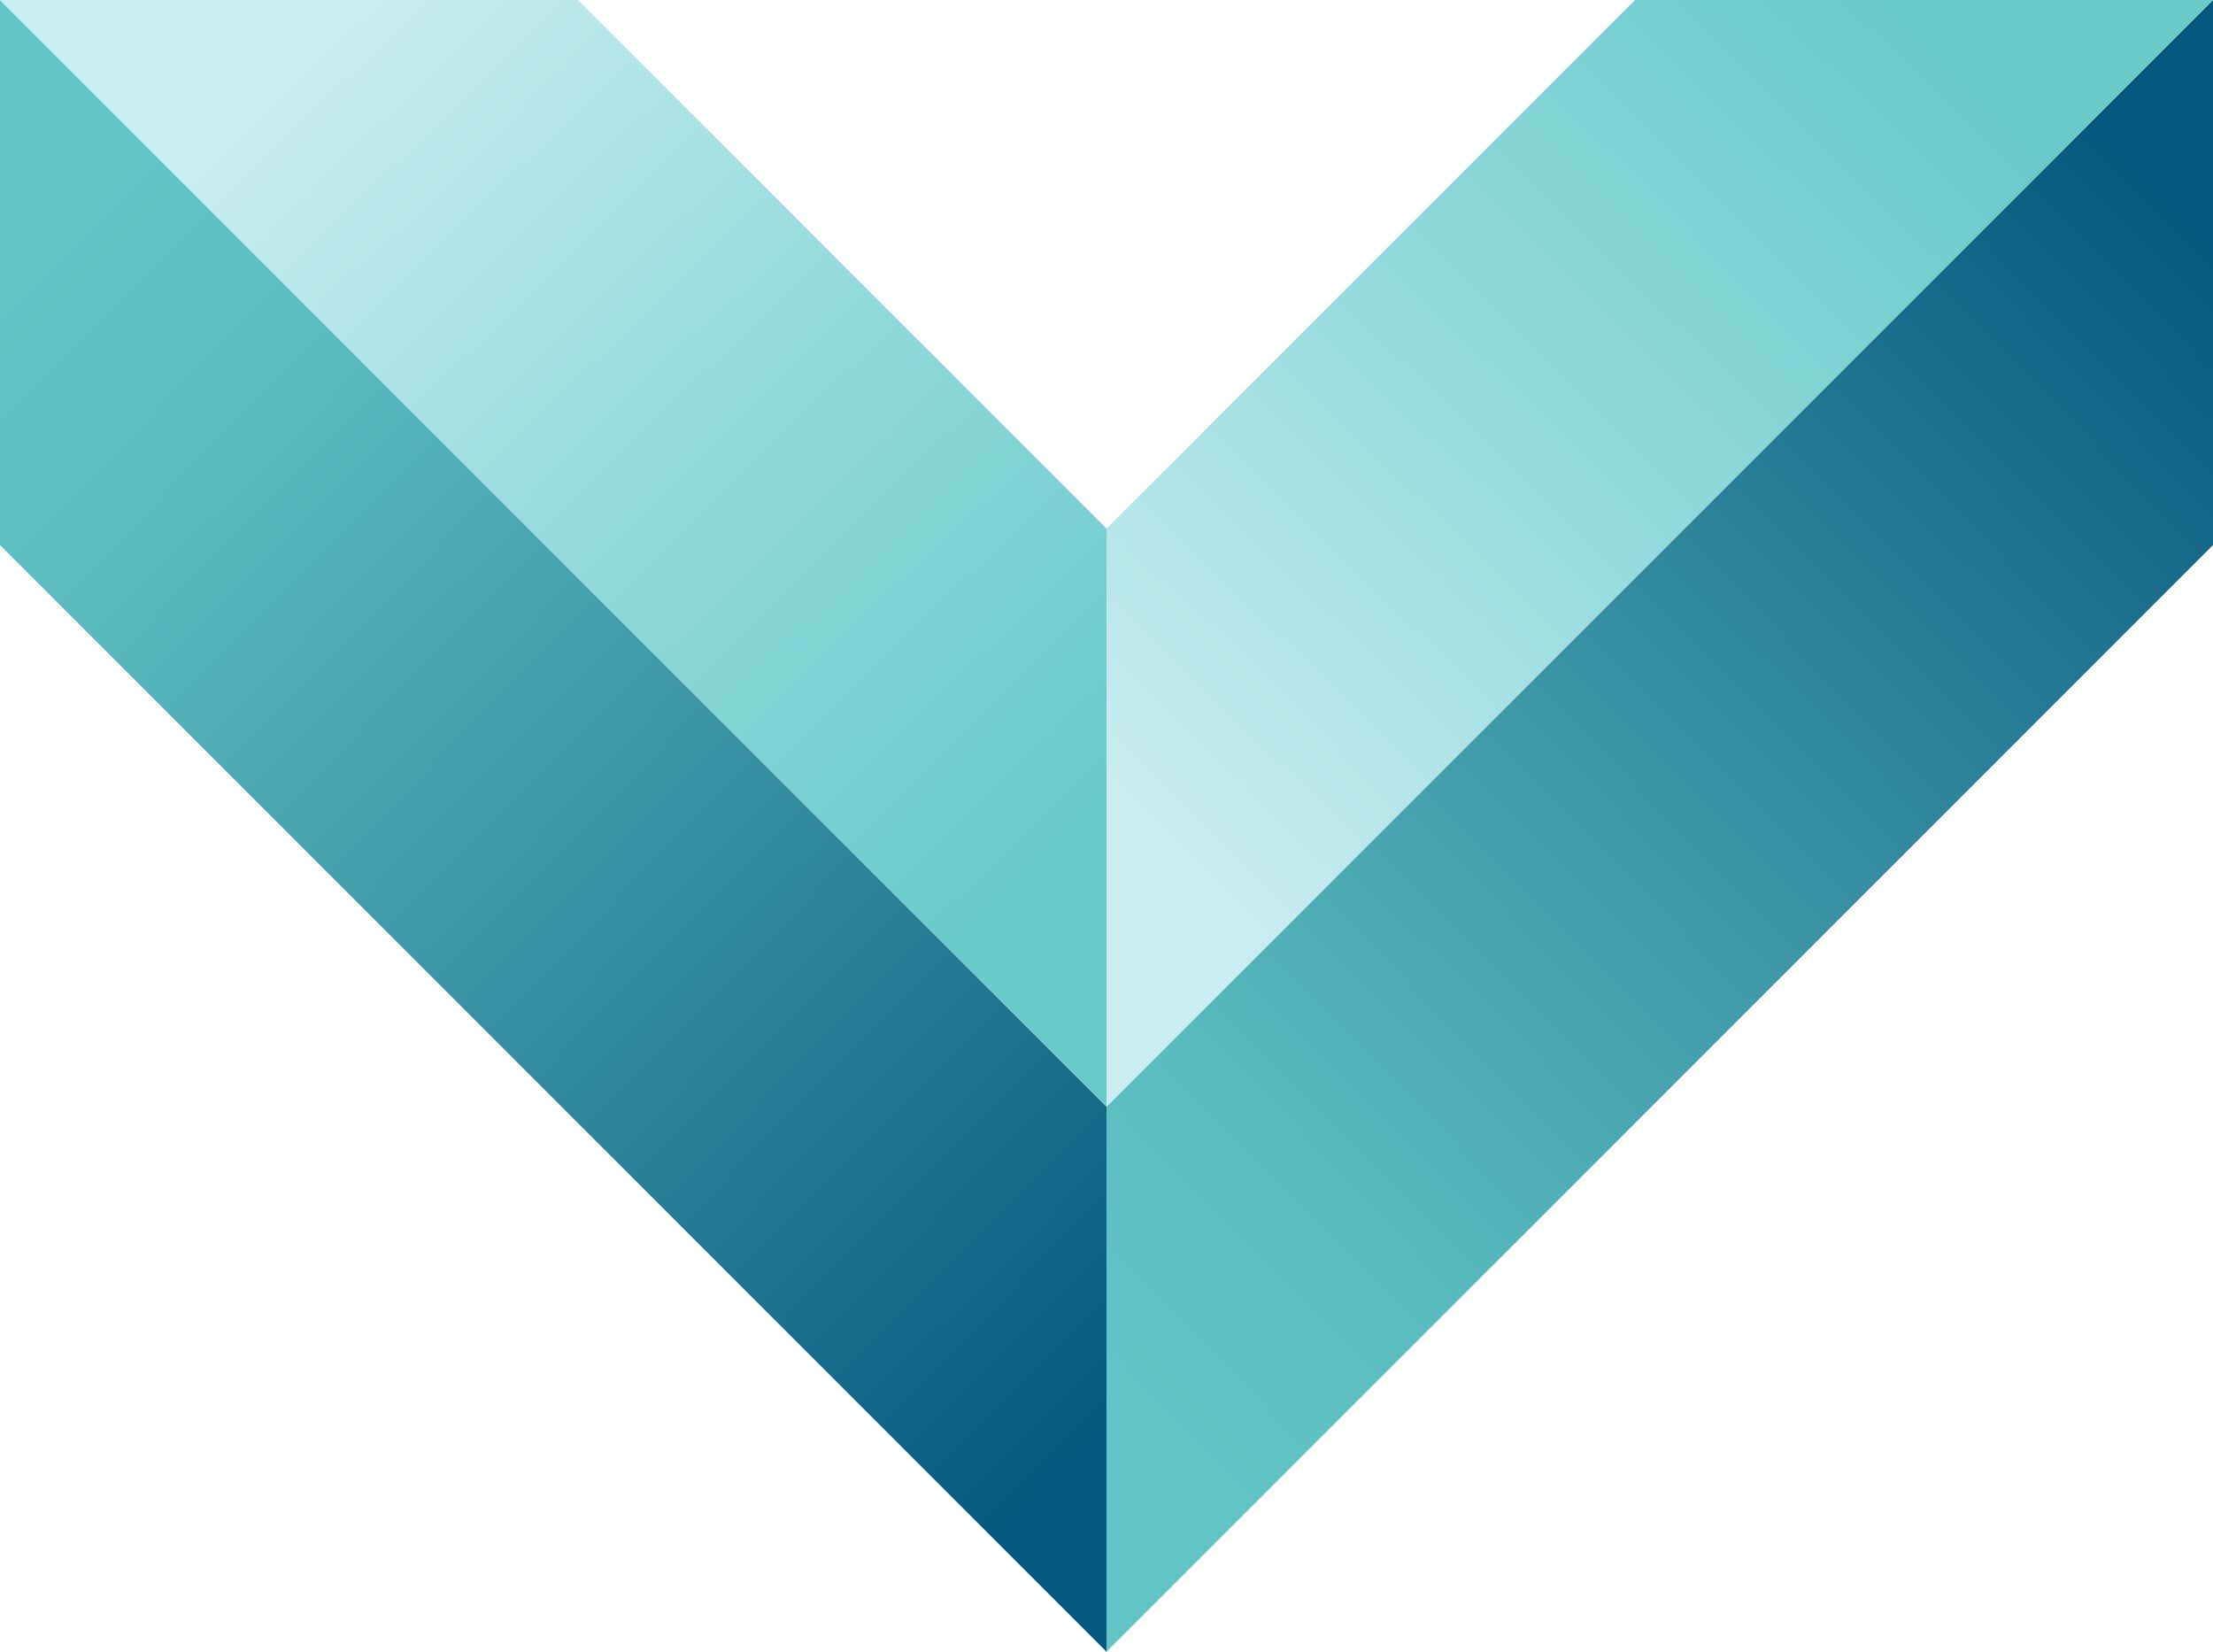 <svg width="67" height="50" viewBox="0 0 67 50" fill="none" xmlns="http://www.w3.org/2000/svg">
<path d="M0 0V16.5L33.5 50V33.5L0 0Z" fill="url(#paint0_linear)"/>
<path d="M17.5 0L33.5 16V33.5L0 0H17.5Z" fill="url(#paint1_linear)"/>
<path d="M67 0V16.5L33.5 50V33.5L67 0Z" fill="url(#paint2_linear)"/>
<path d="M49.5 0L33.5 16V33.5L67 0H49.5Z" fill="url(#paint3_linear)"/>
<defs>
<linearGradient id="paint0_linear" x1="34" y1="42.5" x2="3.35872e-07" y2="9" gradientUnits="userSpaceOnUse">
<stop stop-color="#07587E"/>
<stop offset="0.497" stop-color="#3B95A6"/>
<stop offset="0.845" stop-color="#5BBDC1"/>
<stop offset="1" stop-color="#61C4C5"/>
</linearGradient>
<linearGradient id="paint1_linear" x1="34" y1="23.5" x2="11" y2="-3.09144e-07" gradientUnits="userSpaceOnUse">
<stop stop-color="#69CACA"/>
<stop offset="0.497" stop-color="#94DADC"/>
<stop offset="1" stop-color="#CAEDF1"/>
</linearGradient>
<linearGradient id="paint2_linear" x1="67.5" y1="8" x2="33.5" y2="41.5" gradientUnits="userSpaceOnUse">
<stop stop-color="#07587E"/>
<stop offset="0.497" stop-color="#3B95A6"/>
<stop offset="0.845" stop-color="#5BBDC1"/>
<stop offset="1" stop-color="#61C4C5"/>
</linearGradient>
<linearGradient id="paint3_linear" x1="57" y1="-6.37859e-07" x2="33.5" y2="24" gradientUnits="userSpaceOnUse">
<stop stop-color="#69CACA"/>
<stop offset="0.497" stop-color="#94DADC"/>
<stop offset="1" stop-color="#CAEDF1"/>
</linearGradient>
</defs>
</svg>
